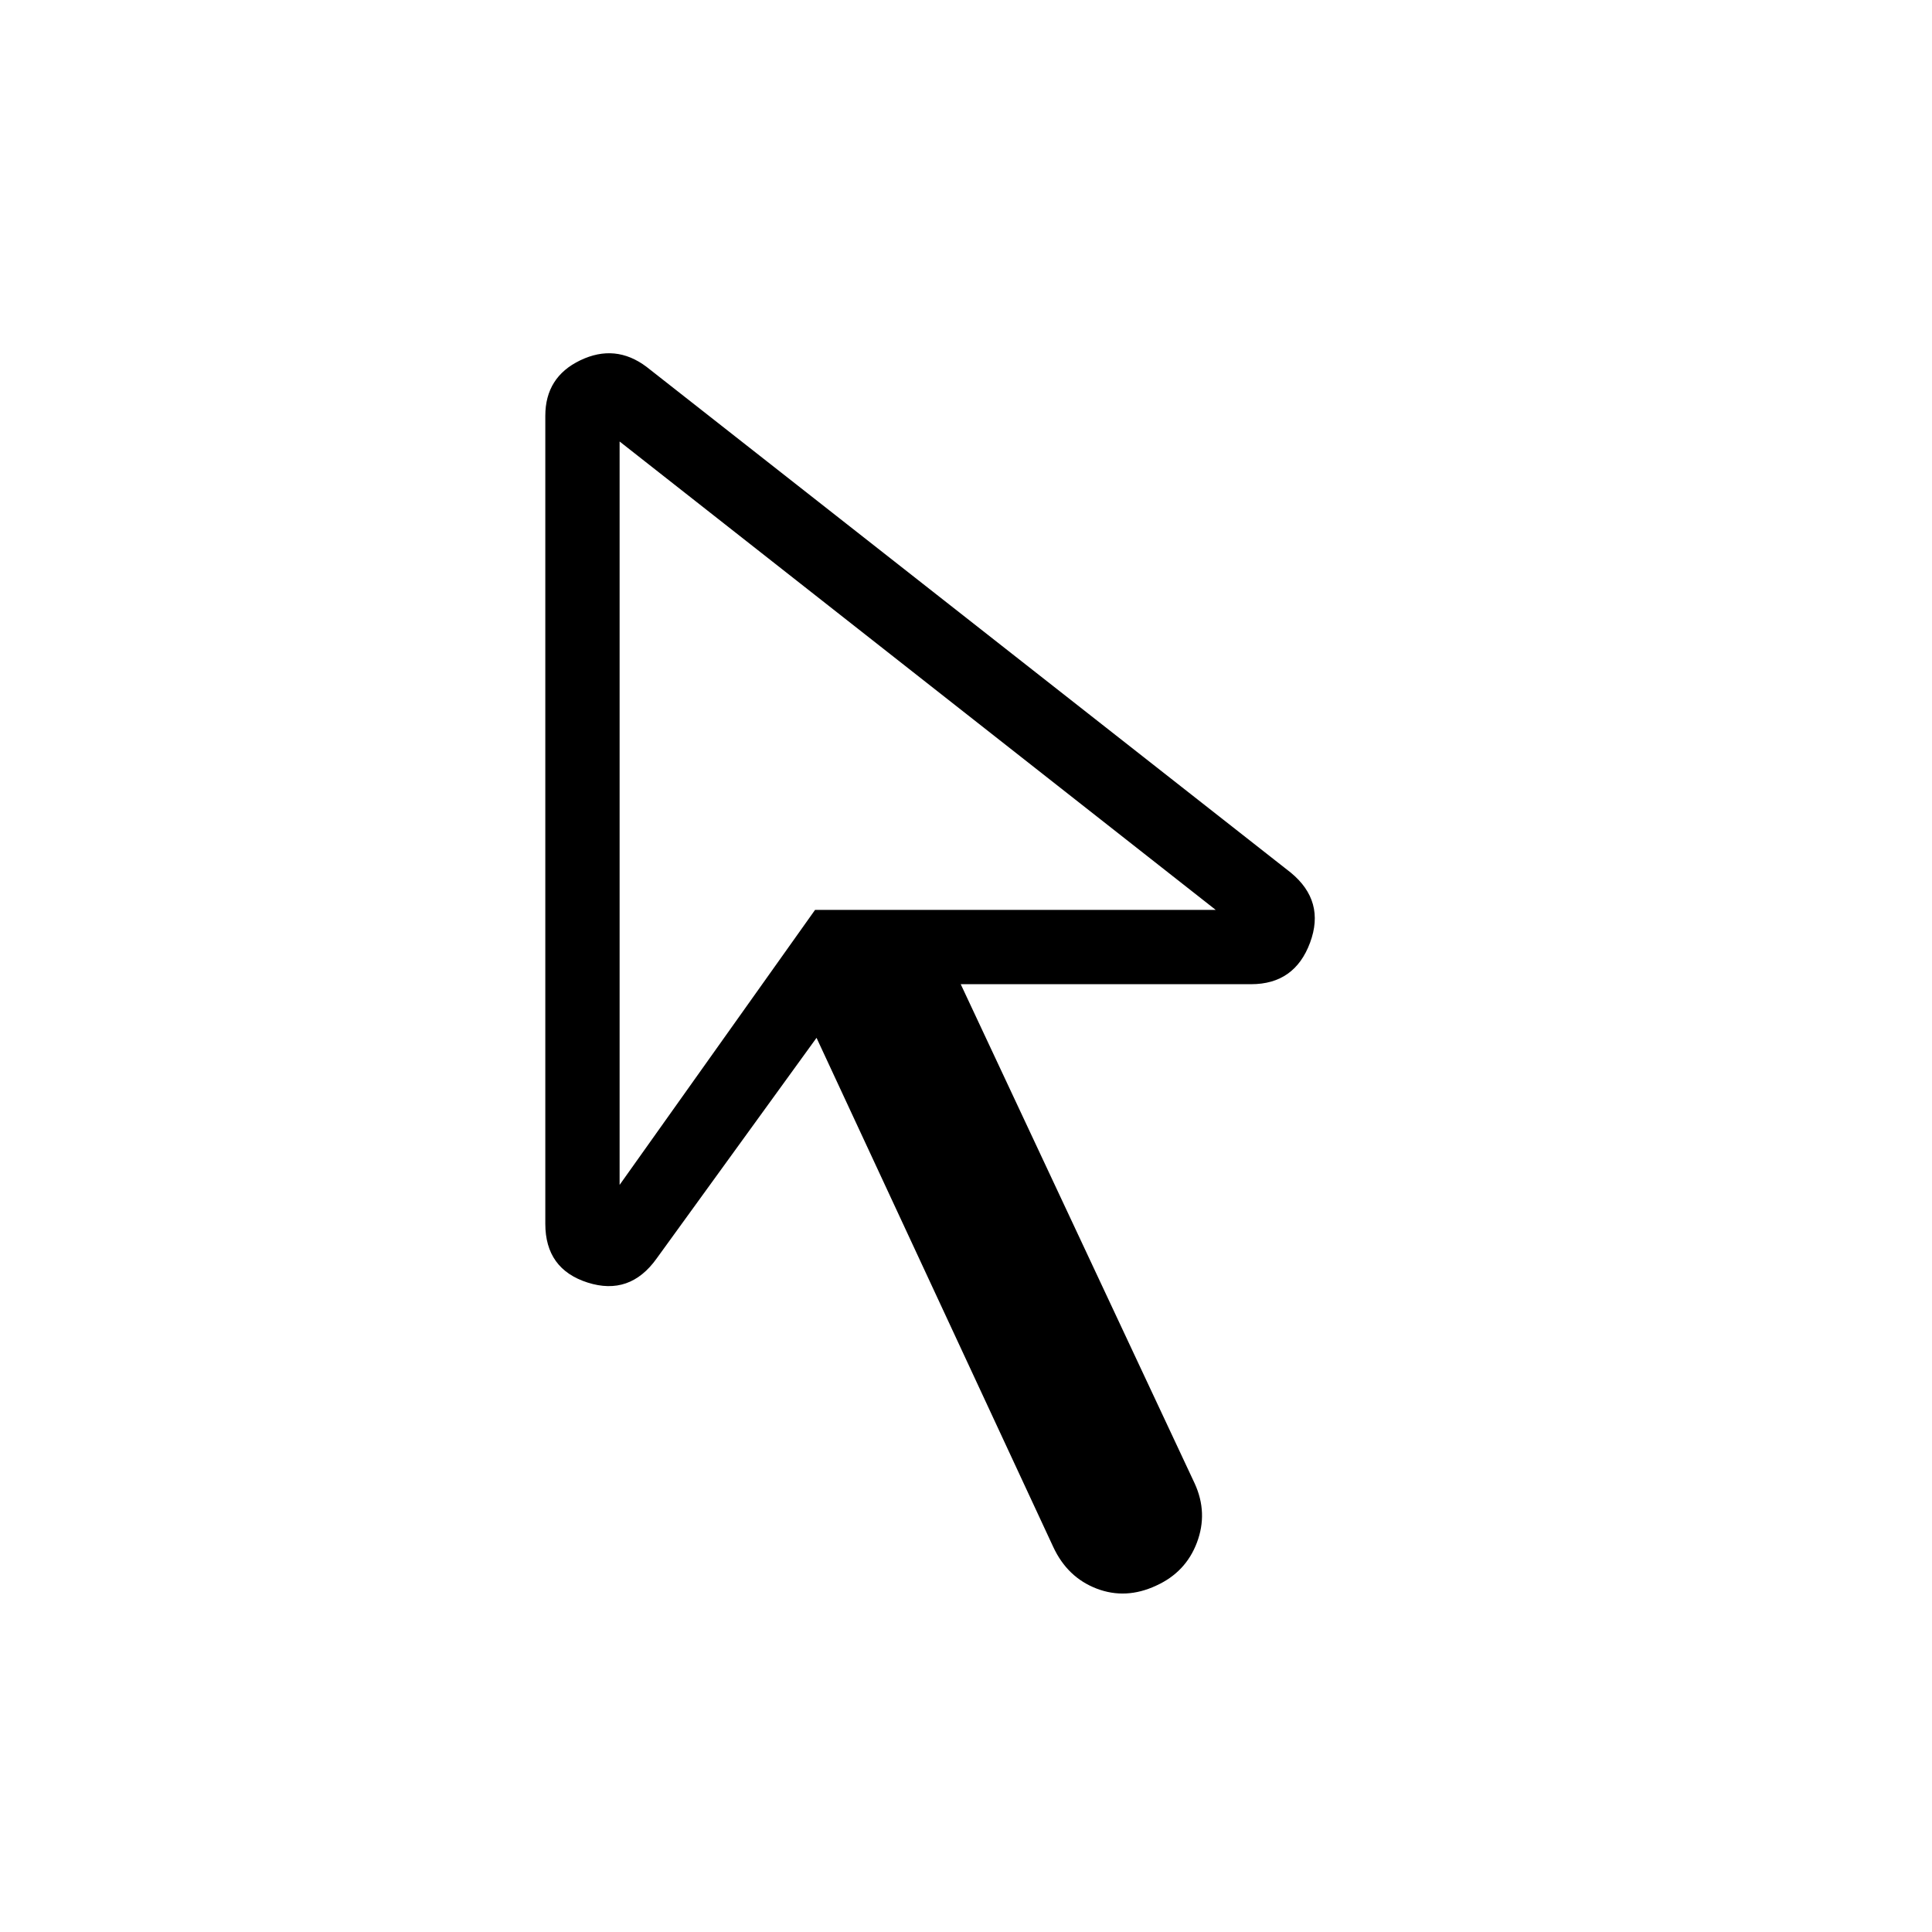 <svg xmlns="http://www.w3.org/2000/svg" height="24" viewBox="0 -960 960 960" width="24"><path d="M307.88-371.23 405-507.88h199.08l-296.2-232.74v369.39ZM574.5-172.11q-15.08 7.03-29.58 1.48-14.5-5.56-21.54-20.64L405.73-444.31l-79.46 109.66q-13.31 18.65-34.31 11.94-21-6.71-21-29.21v-401.46q0-19.27 17.41-27.6 17.4-8.33 32.82 3.21l320.16 251.35q17.27 14.19 9.61 34.82-7.65 20.64-29.27 20.64H477.38l116.27 248.11q6.66 14.58 1.1 29.33-5.56 14.75-20.25 21.41ZM405-507.88Z"/></svg>